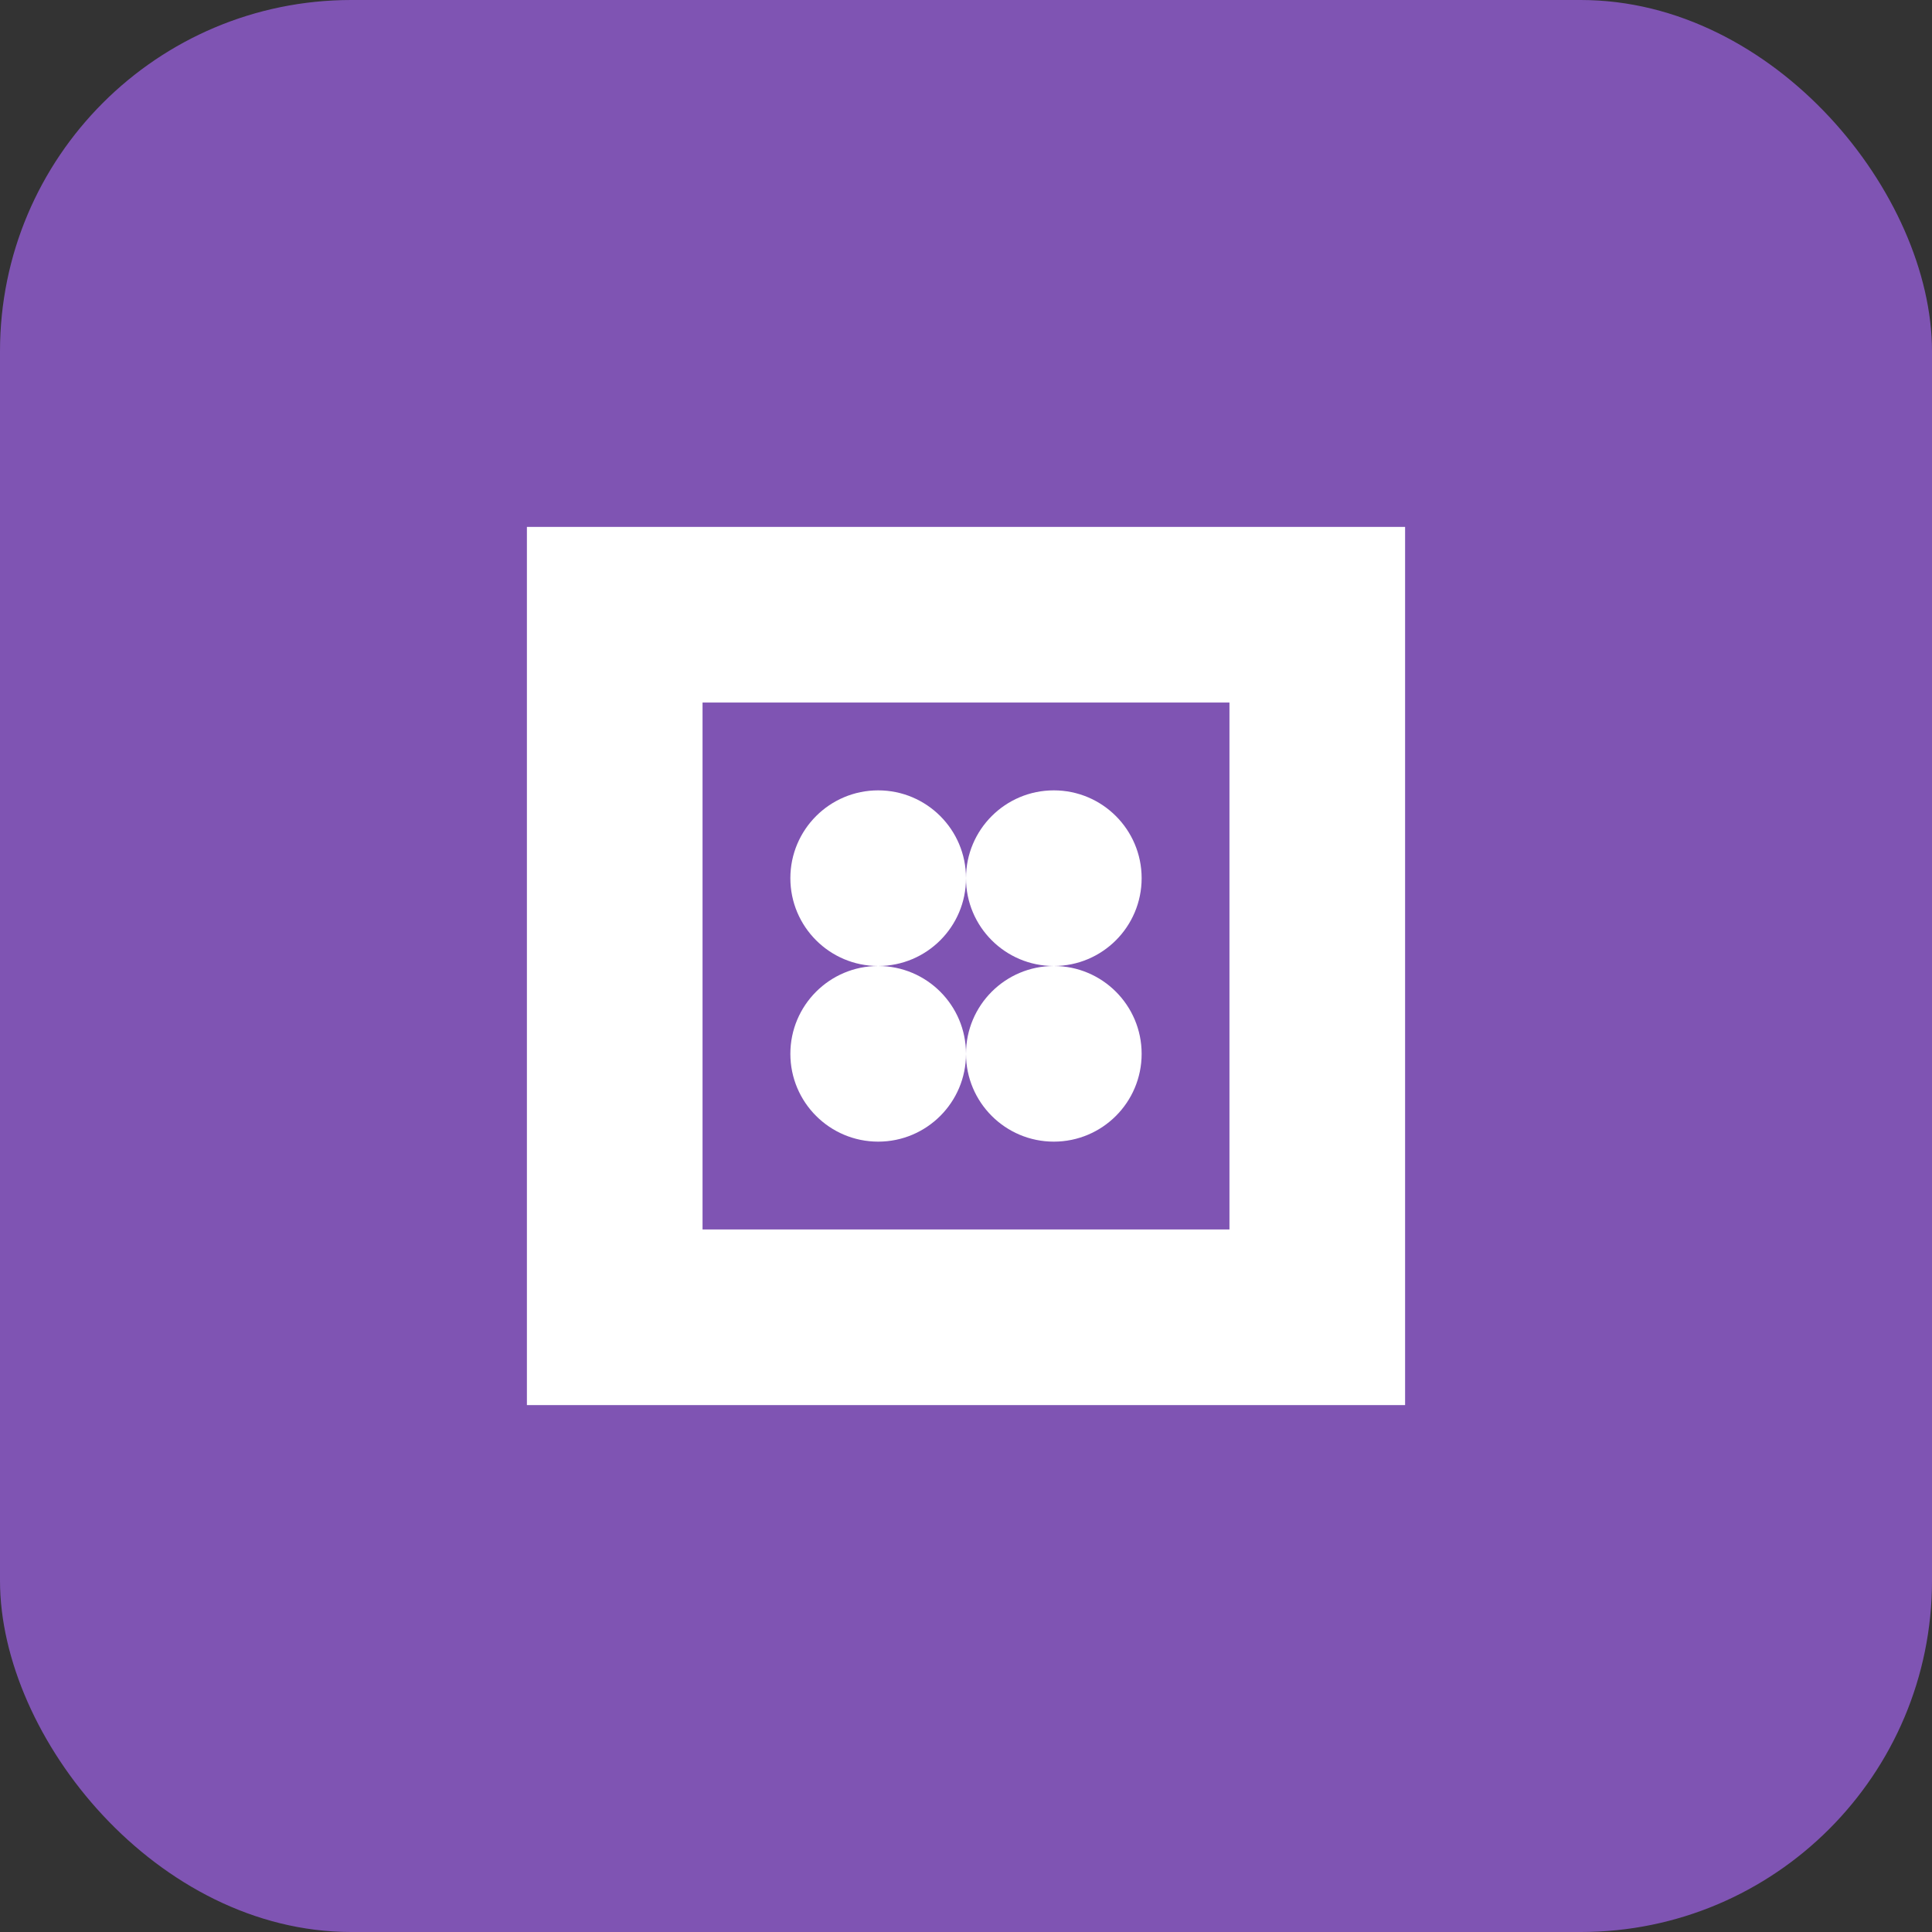 <svg width="22" height="22" viewBox="0 0 22 22" fill="none" xmlns="http://www.w3.org/2000/svg">
<rect x="0" y="0" width="22" height="22" fill="#333333" stroke="none"/>
<rect width="22" height="22" rx="4" fill="#7F54B3"/>
<path d="M6 6H16V16H6V6Z" fill="white"/>
<path d="M8 8H14V14H8V8Z" fill="#7F54B3"/>
<circle cx="10" cy="10" r="1" fill="white"/>
<circle cx="12" cy="10" r="1" fill="white"/>
<circle cx="10" cy="12" r="1" fill="white"/>
<circle cx="12" cy="12" r="1" fill="white"/>
</svg>
